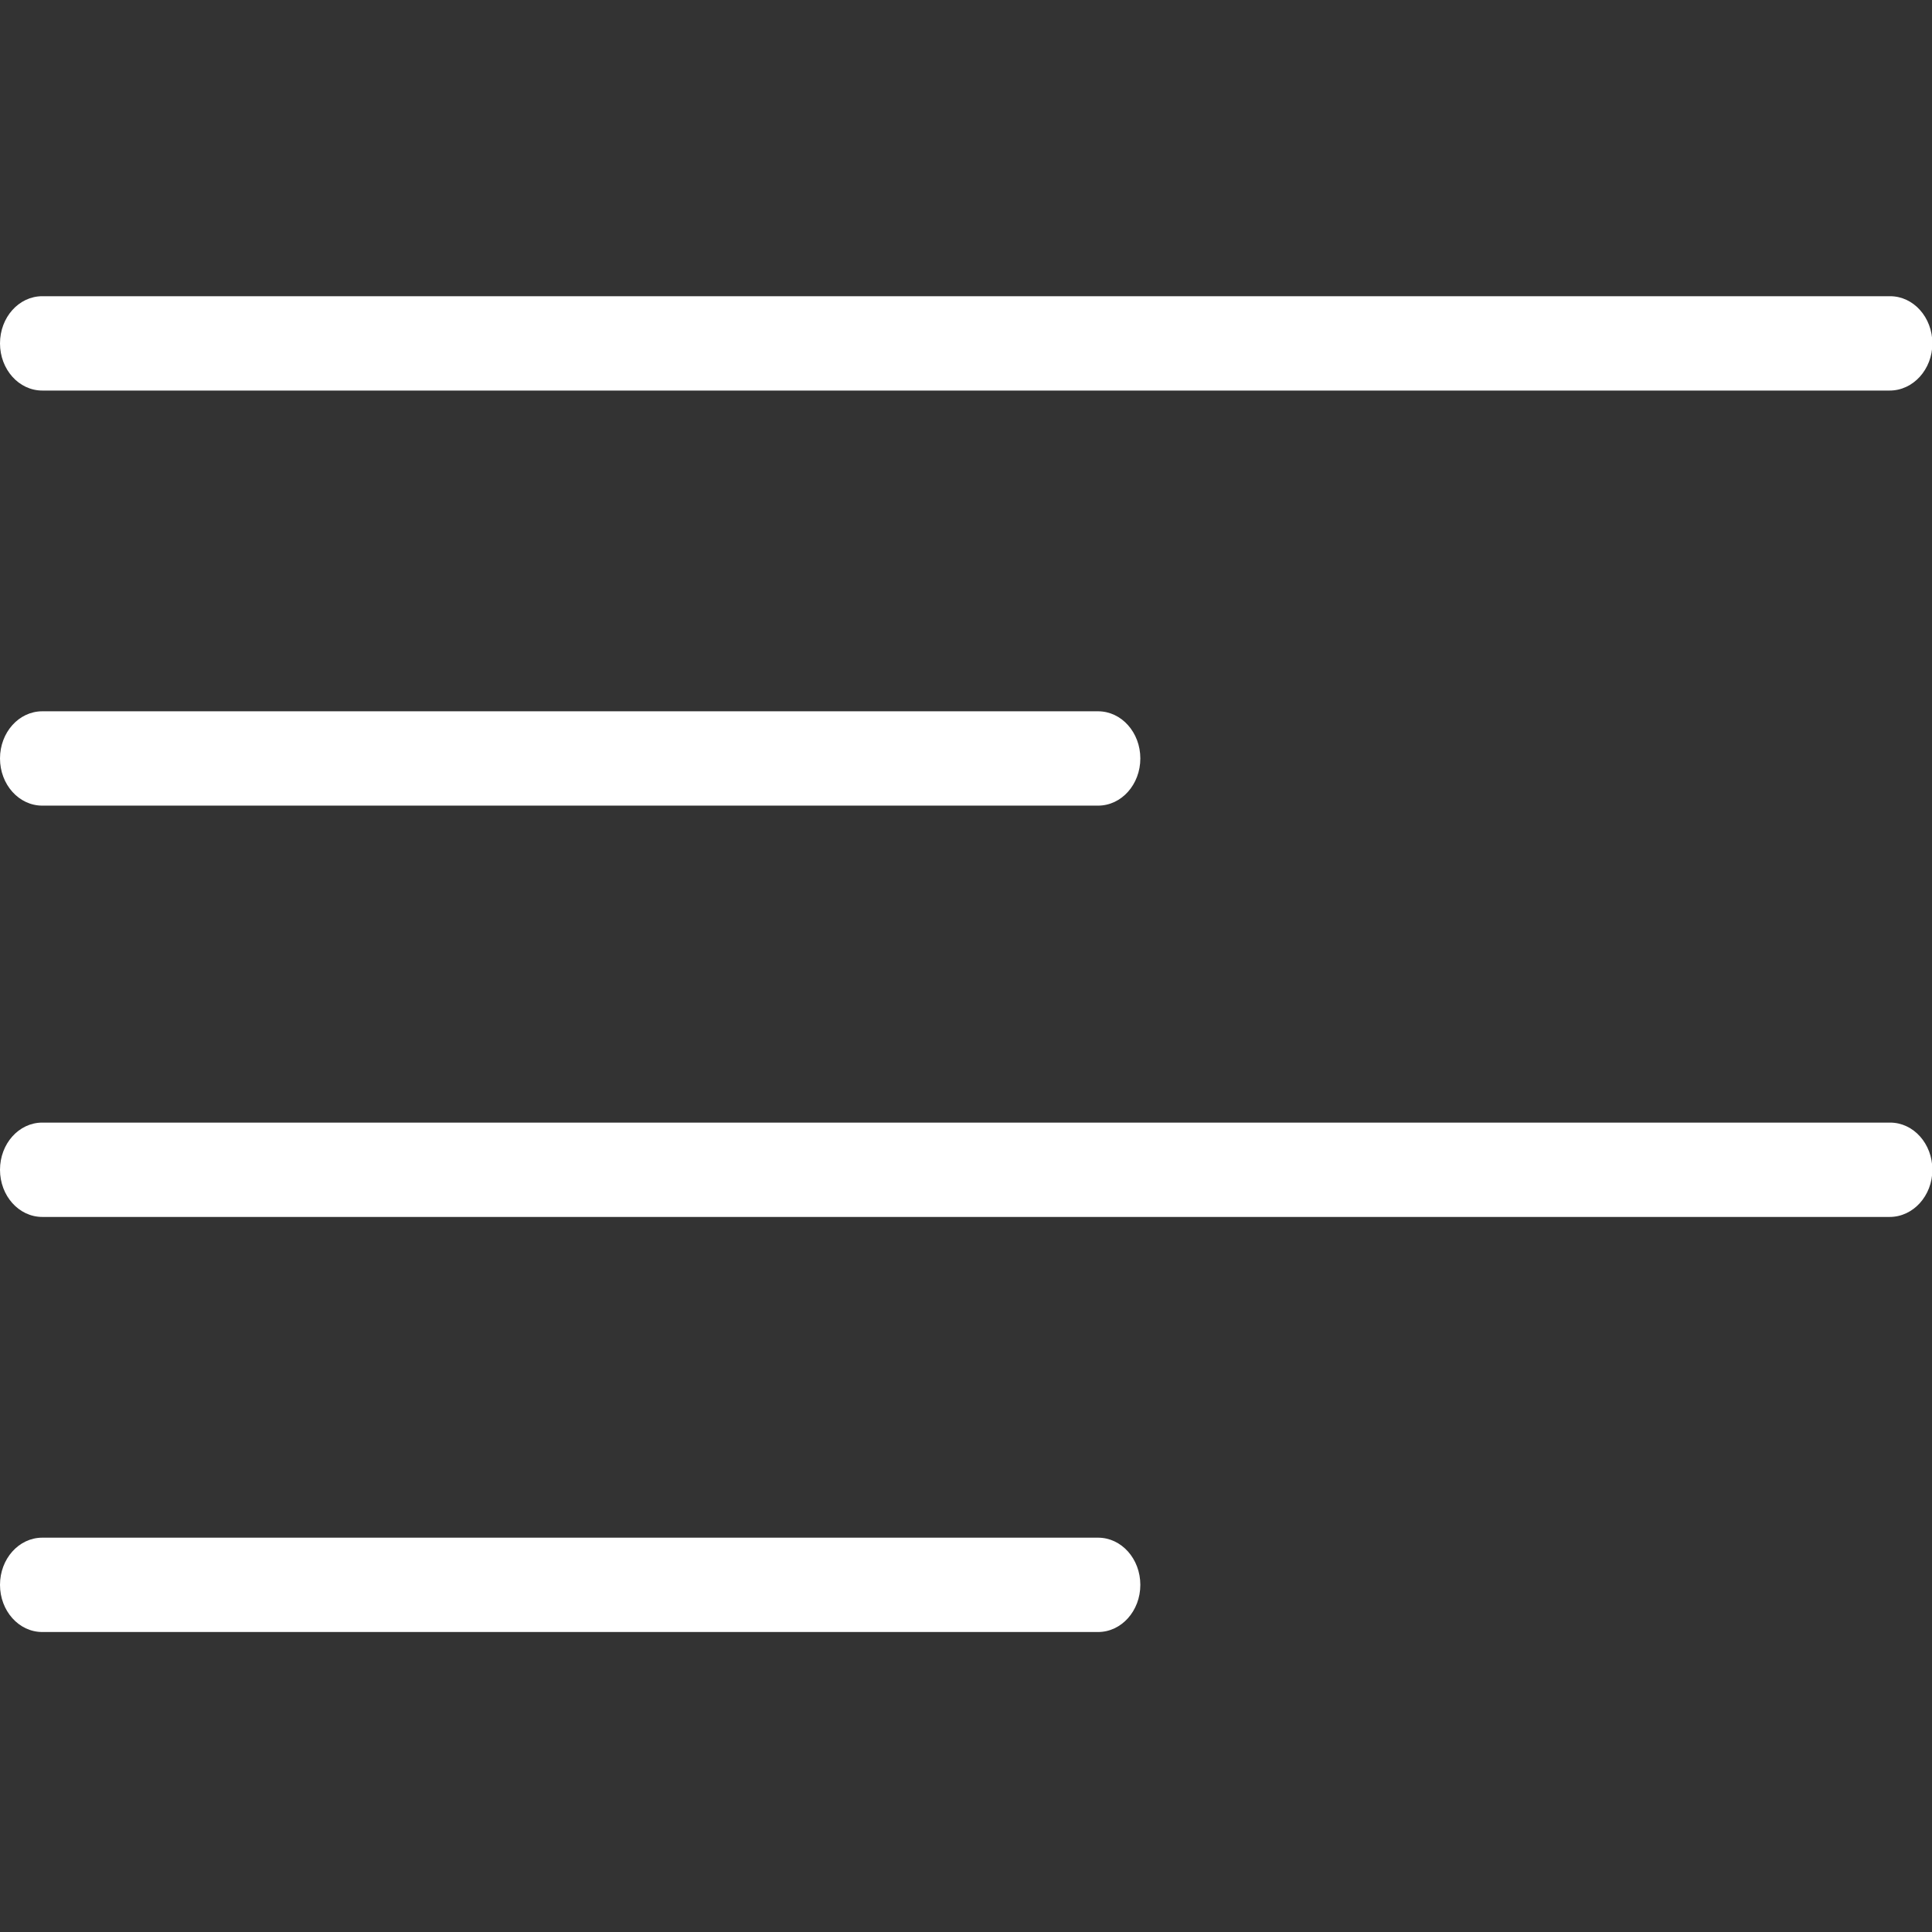 <?xml version="1.0" encoding="utf-8"?>
<!-- Generator: Adobe Illustrator 19.2.1, SVG Export Plug-In . SVG Version: 6.00 Build 0)  -->
<svg version="1.1" id="Capa_1" xmlns="http://www.w3.org/2000/svg" xmlns:xlink="http://www.w3.org/1999/xlink" x="0px" y="0px"
	 viewBox="0 0 512 512" style="enable-background:new 0 0 512 512;" xml:space="preserve">
<rect x="0" y="0" width="512" height="512" fill="#333333" stroke="none"/>
<style type="text/css">
	.st0{fill:#FFFFFF;}
</style>
<g>
	<path class="st0" d="M291,432.5H11.2C5,432.5,0,426.9,0,420s5-12.5,11.2-12.5H291c6.2,0,11.2,5.6,11.2,12.5S297.2,432.5,291,432.5z
		"/>
	<path class="st0" d="M500.8,322.5H11.2C5,322.5,0,316.9,0,310s5-12.5,11.2-12.5h489.7c6.2,0,11.2,5.6,11.2,12.5
		S507,322.5,500.8,322.5z"/>
	<path class="st0" d="M291,213.5H11.2C5,213.5,0,207.9,0,201s5-12.5,11.2-12.5H291c6.2,0,11.2,5.6,11.2,12.5S297.2,213.5,291,213.5z
		"/>
	<path class="st0" d="M500.8,103.5H11.2C5,103.5,0,97.9,0,91s5-12.5,11.2-12.5h489.7c6.2,0,11.2,5.6,11.2,12.5
		S507,103.5,500.8,103.5z"/>
</g>
</svg>

